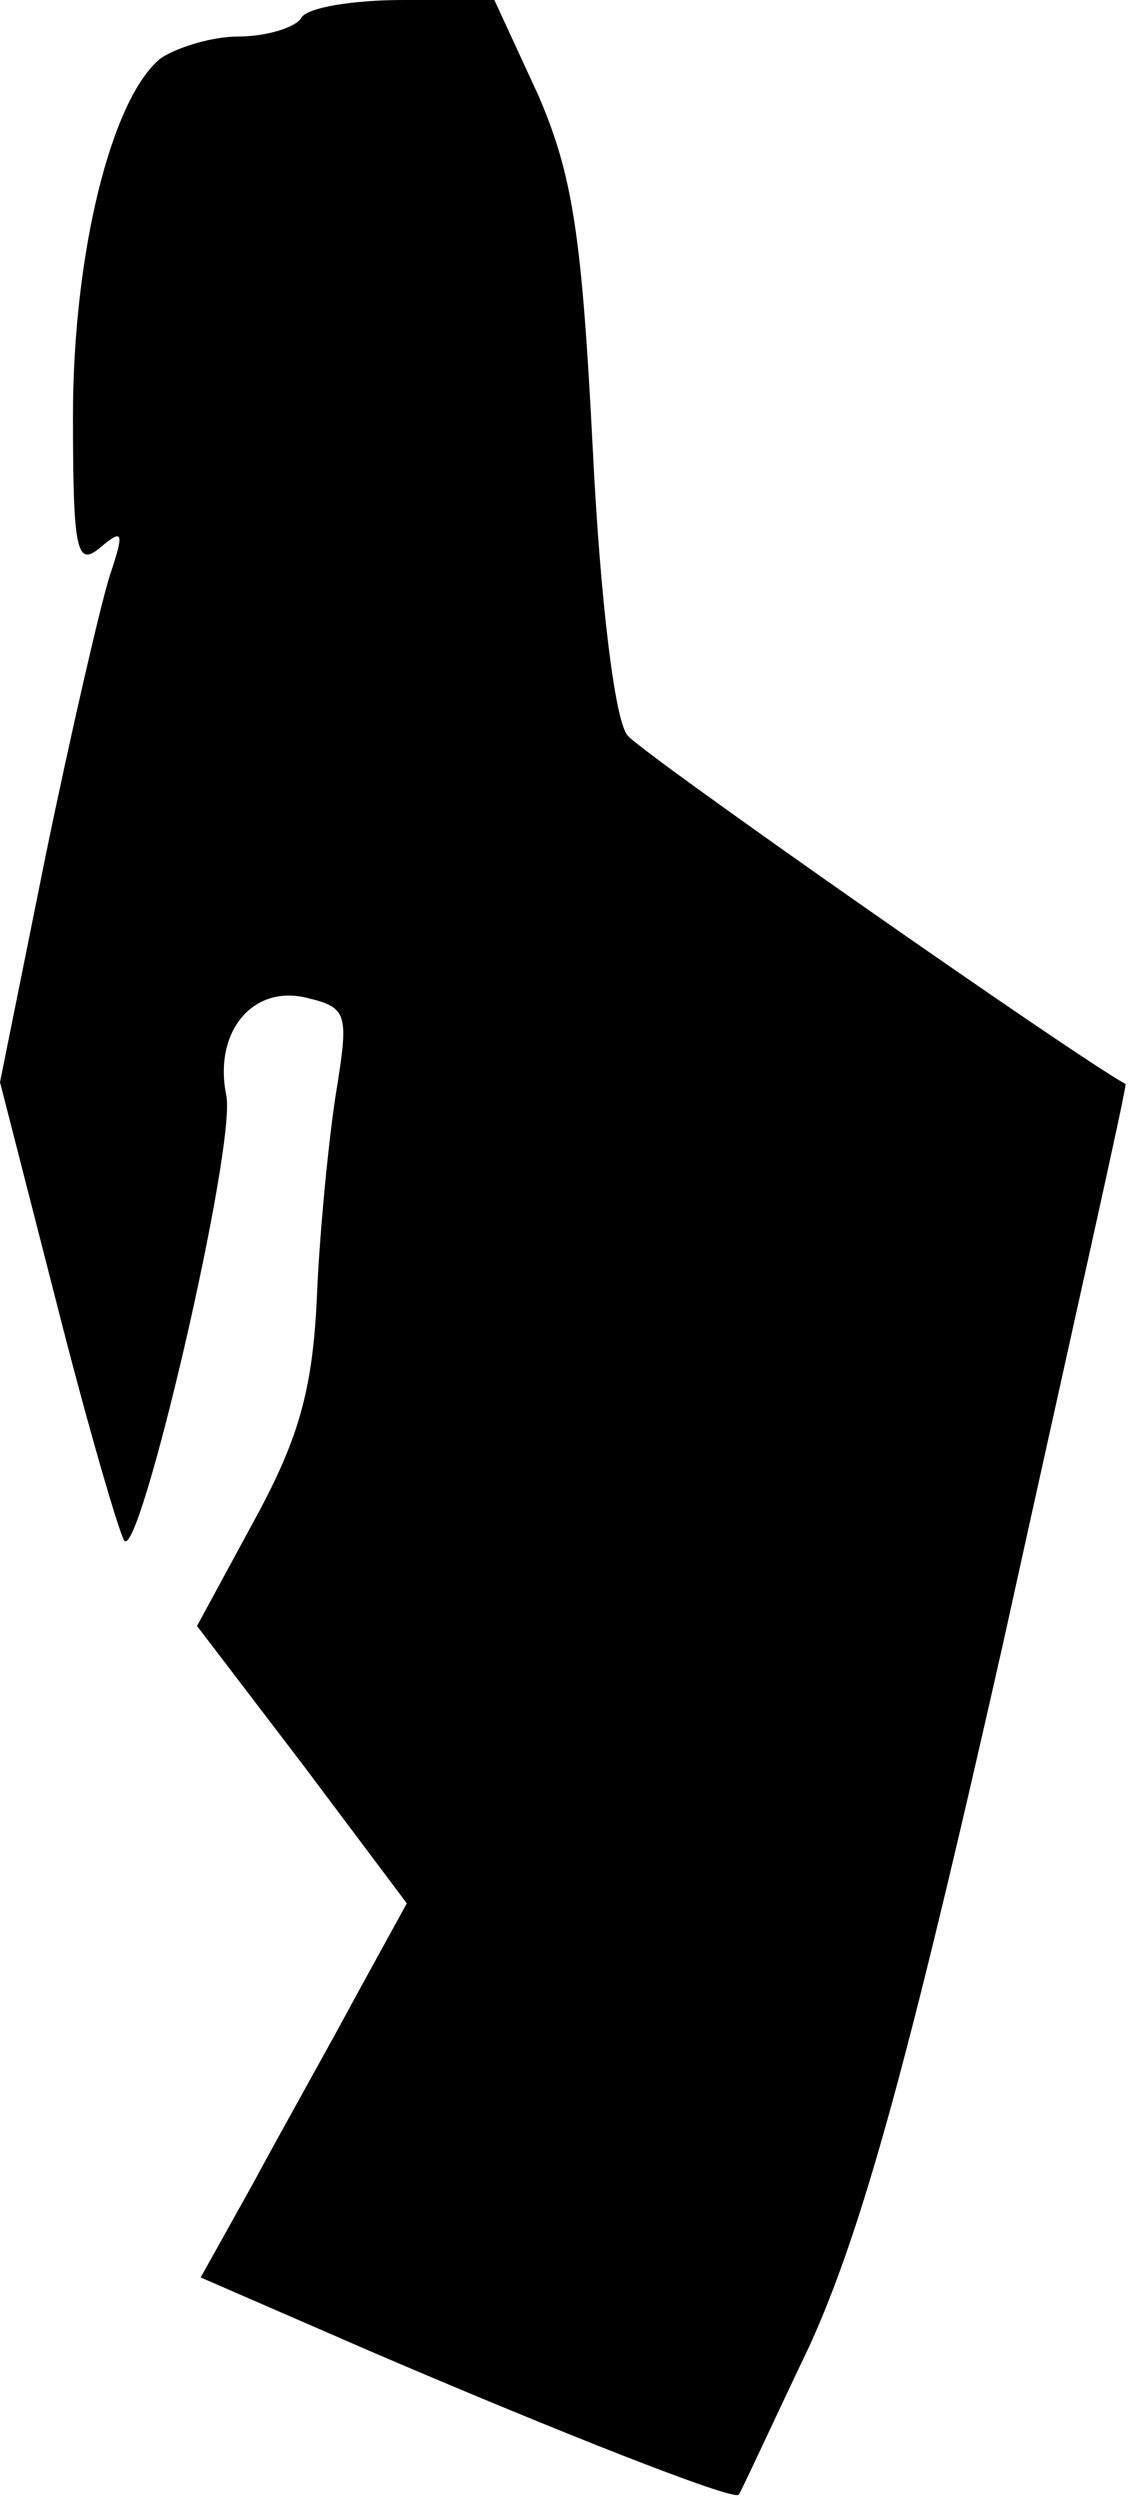 <?xml version="1.0" standalone="no"?>
<!DOCTYPE svg PUBLIC "-//W3C//DTD SVG 20010904//EN"
 "http://www.w3.org/TR/2001/REC-SVG-20010904/DTD/svg10.dtd">
<svg version="1.0" xmlns="http://www.w3.org/2000/svg"
 width="62pt" height="137pt" viewBox="0 0 62 137"
 preserveAspectRatio="xMidYMid meet">
<g transform="translate(0,137) scale(0.1,-0.1)"
fill="#000000" stroke="none">
<path fill="#000000" stroke="none" d="M165 1360 c-3 -5 -19 -10 -34 -10 -15
0 -34 -6 -43 -12 -27 -22 -48 -107 -48 -196 0 -74 2 -83 15 -72 13 11 13 8 5
-16 -5 -16 -21 -85 -35 -153 l-25 -124 31 -121 c17 -67 34 -125 37 -130 8 -14
62 217 56 244 -7 35 15 61 45 53 21 -5 22 -9 16 -47 -4 -23 -9 -72 -11 -110
-2 -55 -9 -82 -34 -128 l-32 -59 58 -76 57 -76 -28 -51 c-15 -28 -41 -74 -56
-102 l-29 -52 92 -40 c100 -43 201 -83 203 -79 1 1 18 38 39 82 28 62 53 150
106 385 37 168 68 305 67 306 -26 14 -265 181 -273 191 -7 8 -15 75 -19 156
-6 118 -11 151 -30 195 l-24 52 -50 0 c-27 0 -53 -4 -56 -10z"/>
</g>
</svg>
